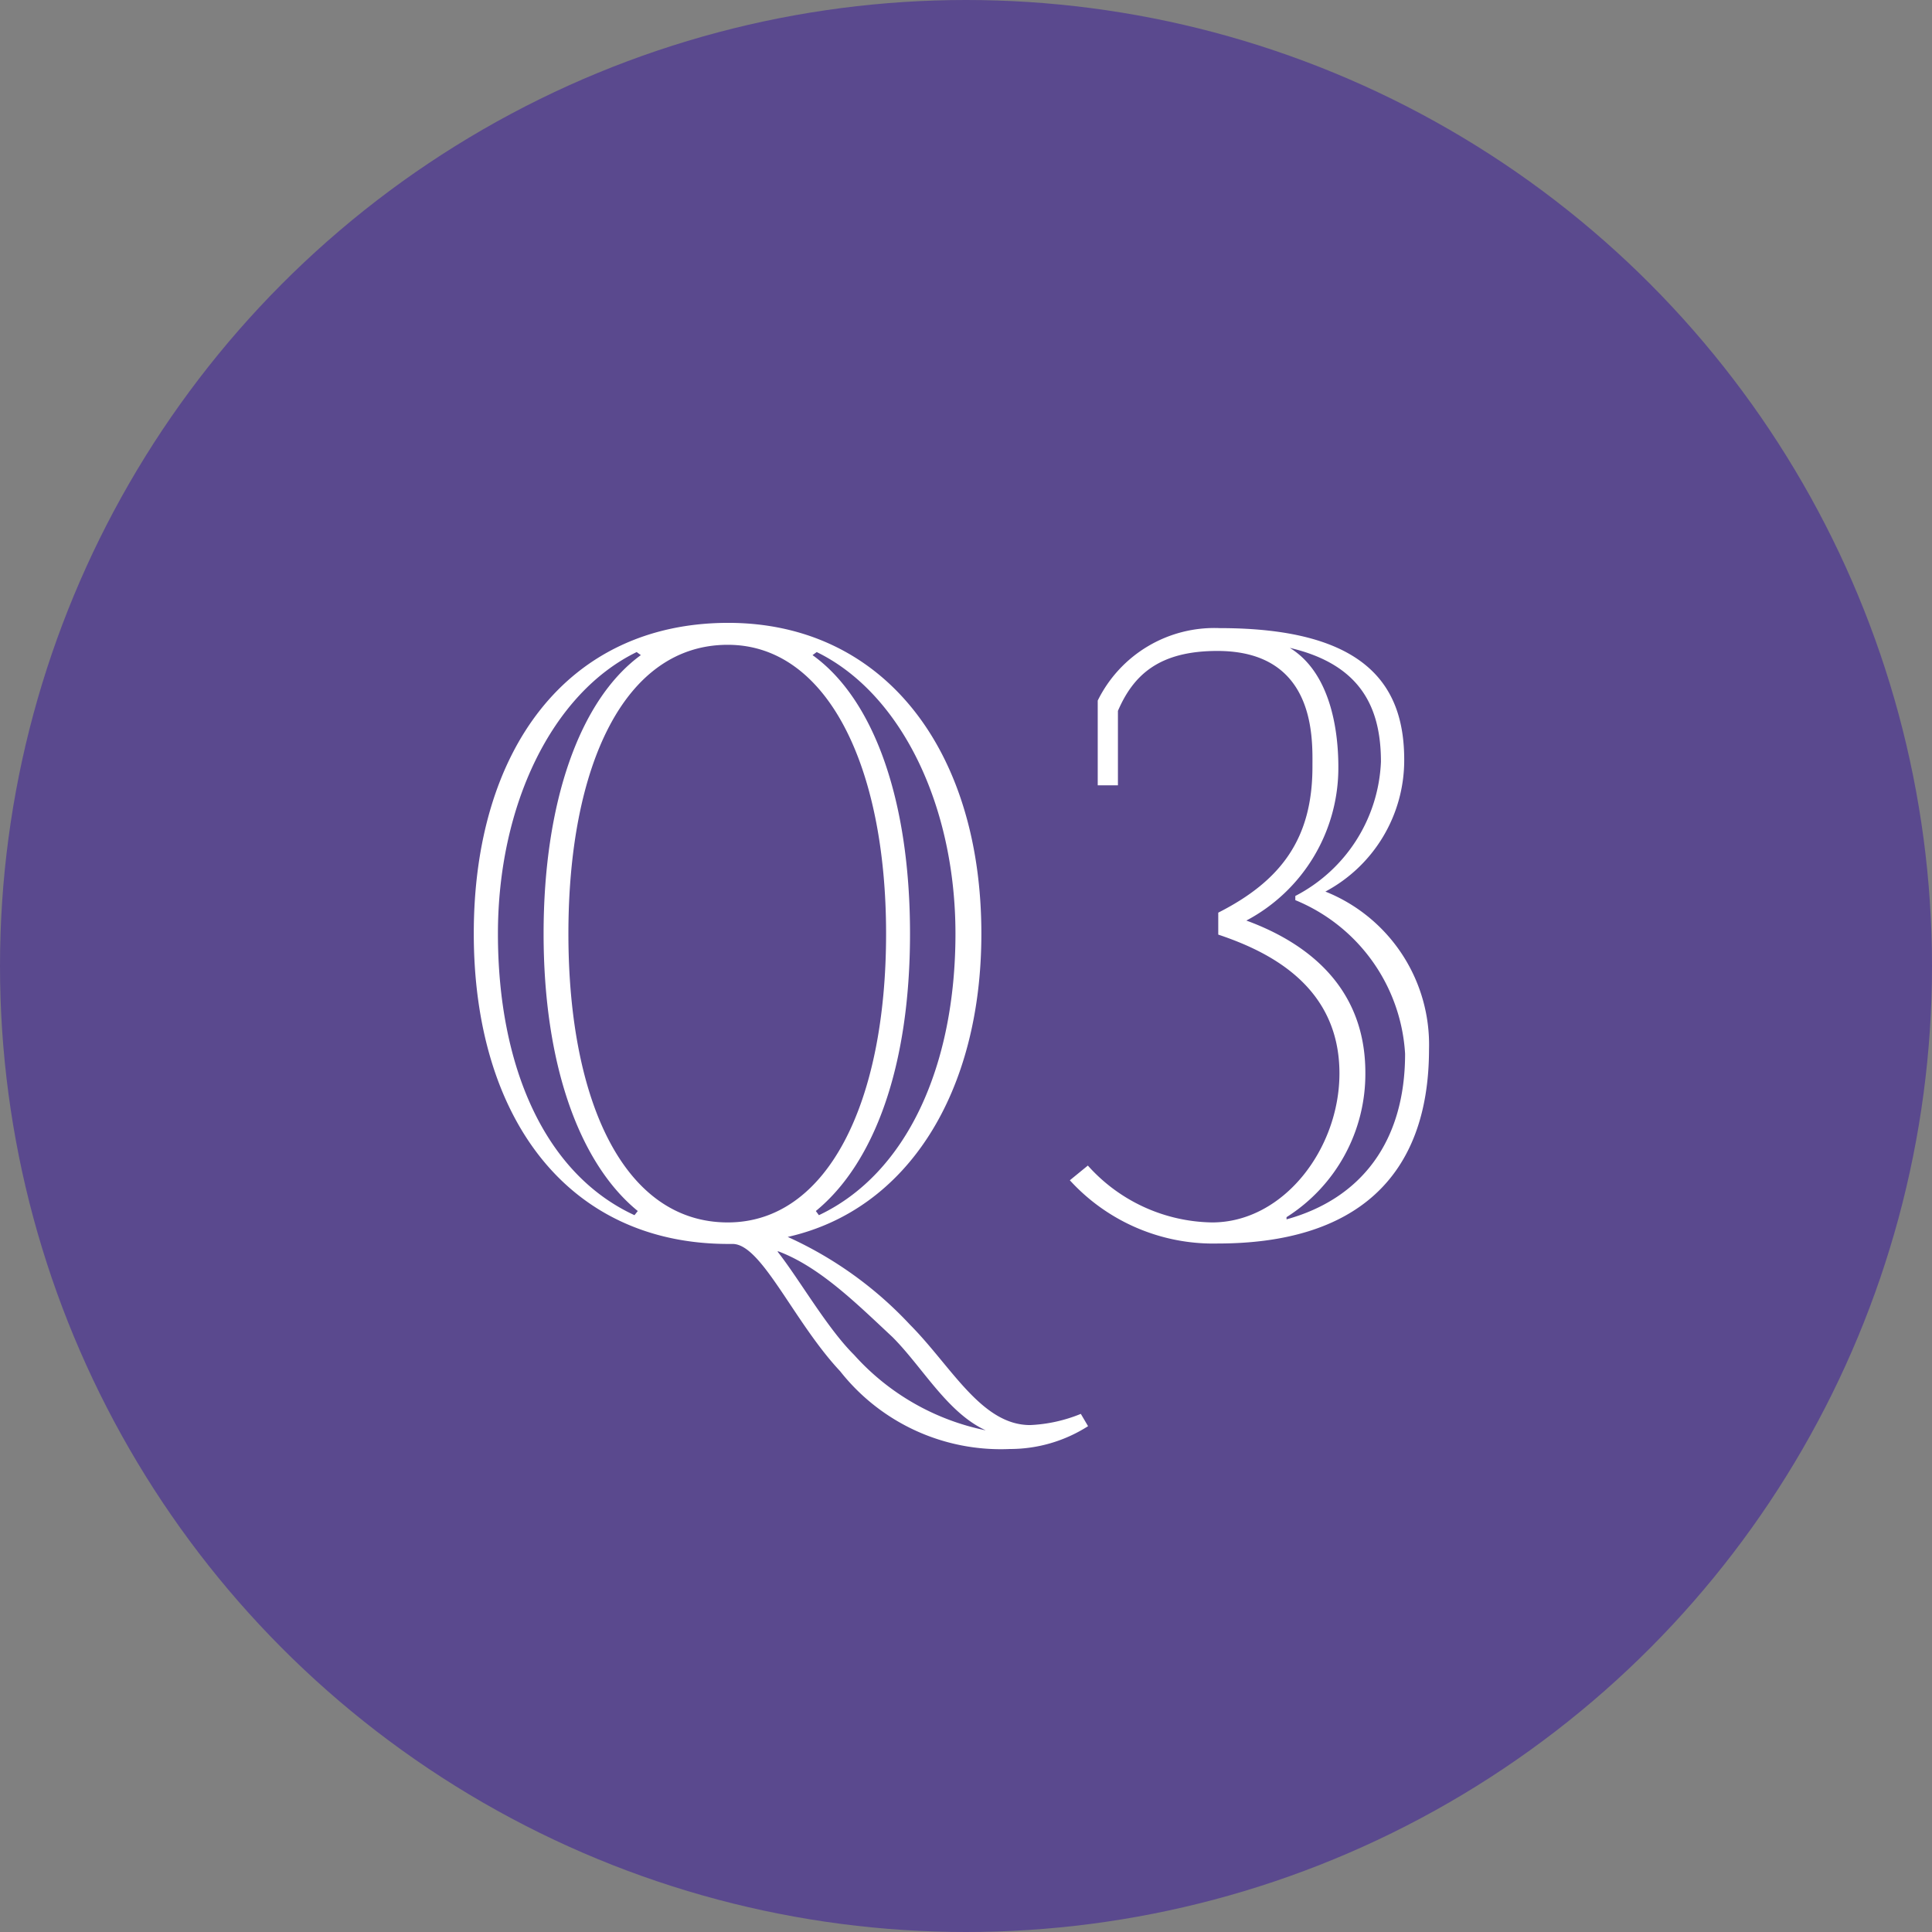 <svg xmlns="http://www.w3.org/2000/svg" viewBox="0 0 88 88"><rect x="0" y="0" width="88" height="88" fill="#808080" stroke="none"/><defs><style>.cls-1{fill:#5a498e;}.cls-2{isolation:isolate;}.cls-3{fill:#fff;}</style></defs><title>Q3</title><g id="Layer_2" data-name="Layer 2"><g id="Layer_1-2" data-name="Layer 1"><g id="Page-1"><g id="FAQ"><g id="Question-1"><g id="Question"><g id="Group"><circle id="Oval" class="cls-1" cx="44" cy="44" r="44"/><g id="Q1" class="cls-2"><g class="cls-2"><path class="cls-3" d="M44.7,42.53c0,7.21-3.35,12.58-8.82,13.81a17.42,17.42,0,0,1,5.57,4c1.88,1.89,3.25,4.57,5.47,4.57a6.88,6.88,0,0,0,2.31-.51l.33.56A6.6,6.6,0,0,1,46,66a9.31,9.31,0,0,1-7.73-3.54c-2.12-2.26-3.58-5.8-4.9-5.8h-.19c-7.36,0-11.6-5.8-11.6-14.14s4.24-14.15,11.6-14.15C40.31,28.38,44.7,34.23,44.7,42.53ZM28.9,55.35l.15-.19C26.4,53,24.76,48.51,24.76,42.53s1.64-10.66,4.43-12.69L29,29.7c-3.87,1.89-6.32,7-6.32,12.83C22.68,48.56,24.8,53.46,28.9,55.35ZM40.36,42.53c0-7.64-2.69-13.16-7.21-13.16-4.72,0-7.26,5.52-7.26,13.16s2.54,13.15,7.26,13.15C37.67,55.68,40.36,50.26,40.36,42.53ZM35.46,57l-.05,0c1,1.27,2.26,3.49,3.49,4.71a11,11,0,0,0,6,3.44l0,0c-1.75-.8-2.88-2.88-4.25-4.25C39,59.36,37.34,57.71,35.46,57ZM37.2,29.7l-.19.14c2.79,2,4.44,6.6,4.44,12.69S39.8,53,37.16,55.16l.14.19c4-1.89,6.22-6.79,6.22-12.82C43.52,36.73,41.07,31.59,37.2,29.7Z"/><path class="cls-3" d="M49.55,53.09a7.74,7.74,0,0,0,5.66,2.59c3.25,0,5.8-3.35,5.8-6.79,0-4-3.25-5.56-5.52-6.32v-1c2.88-1.46,4.29-3.39,4.29-6.64,0-1.23.19-5.28-4.33-5.28-2.64,0-3.82,1.08-4.53,2.73v3.39H50l0-3.86a5.92,5.92,0,0,1,5.56-3.3c6.79,0,8.4,2.73,8.4,6a6.78,6.78,0,0,1-3.59,6,7.51,7.51,0,0,1,4.72,7.17c0,5.89-3.4,8.86-9.62,8.86a8.84,8.84,0,0,1-6.74-2.88Zm9.05,2.35,0,.1C62,54.6,64,52,64,48a8.08,8.08,0,0,0-5-7v-.19A7.22,7.22,0,0,0,62.9,34.7c0-2.45-.9-4.43-4.15-5.19l0,0c1.84,1.13,2.21,3.72,2.21,5.42a7.87,7.87,0,0,1-4.19,7c2.73,1,5.42,3,5.42,6.93A7.72,7.72,0,0,1,58.6,55.44Z"/></g></g></g></g></g></g></g></g></g></svg>